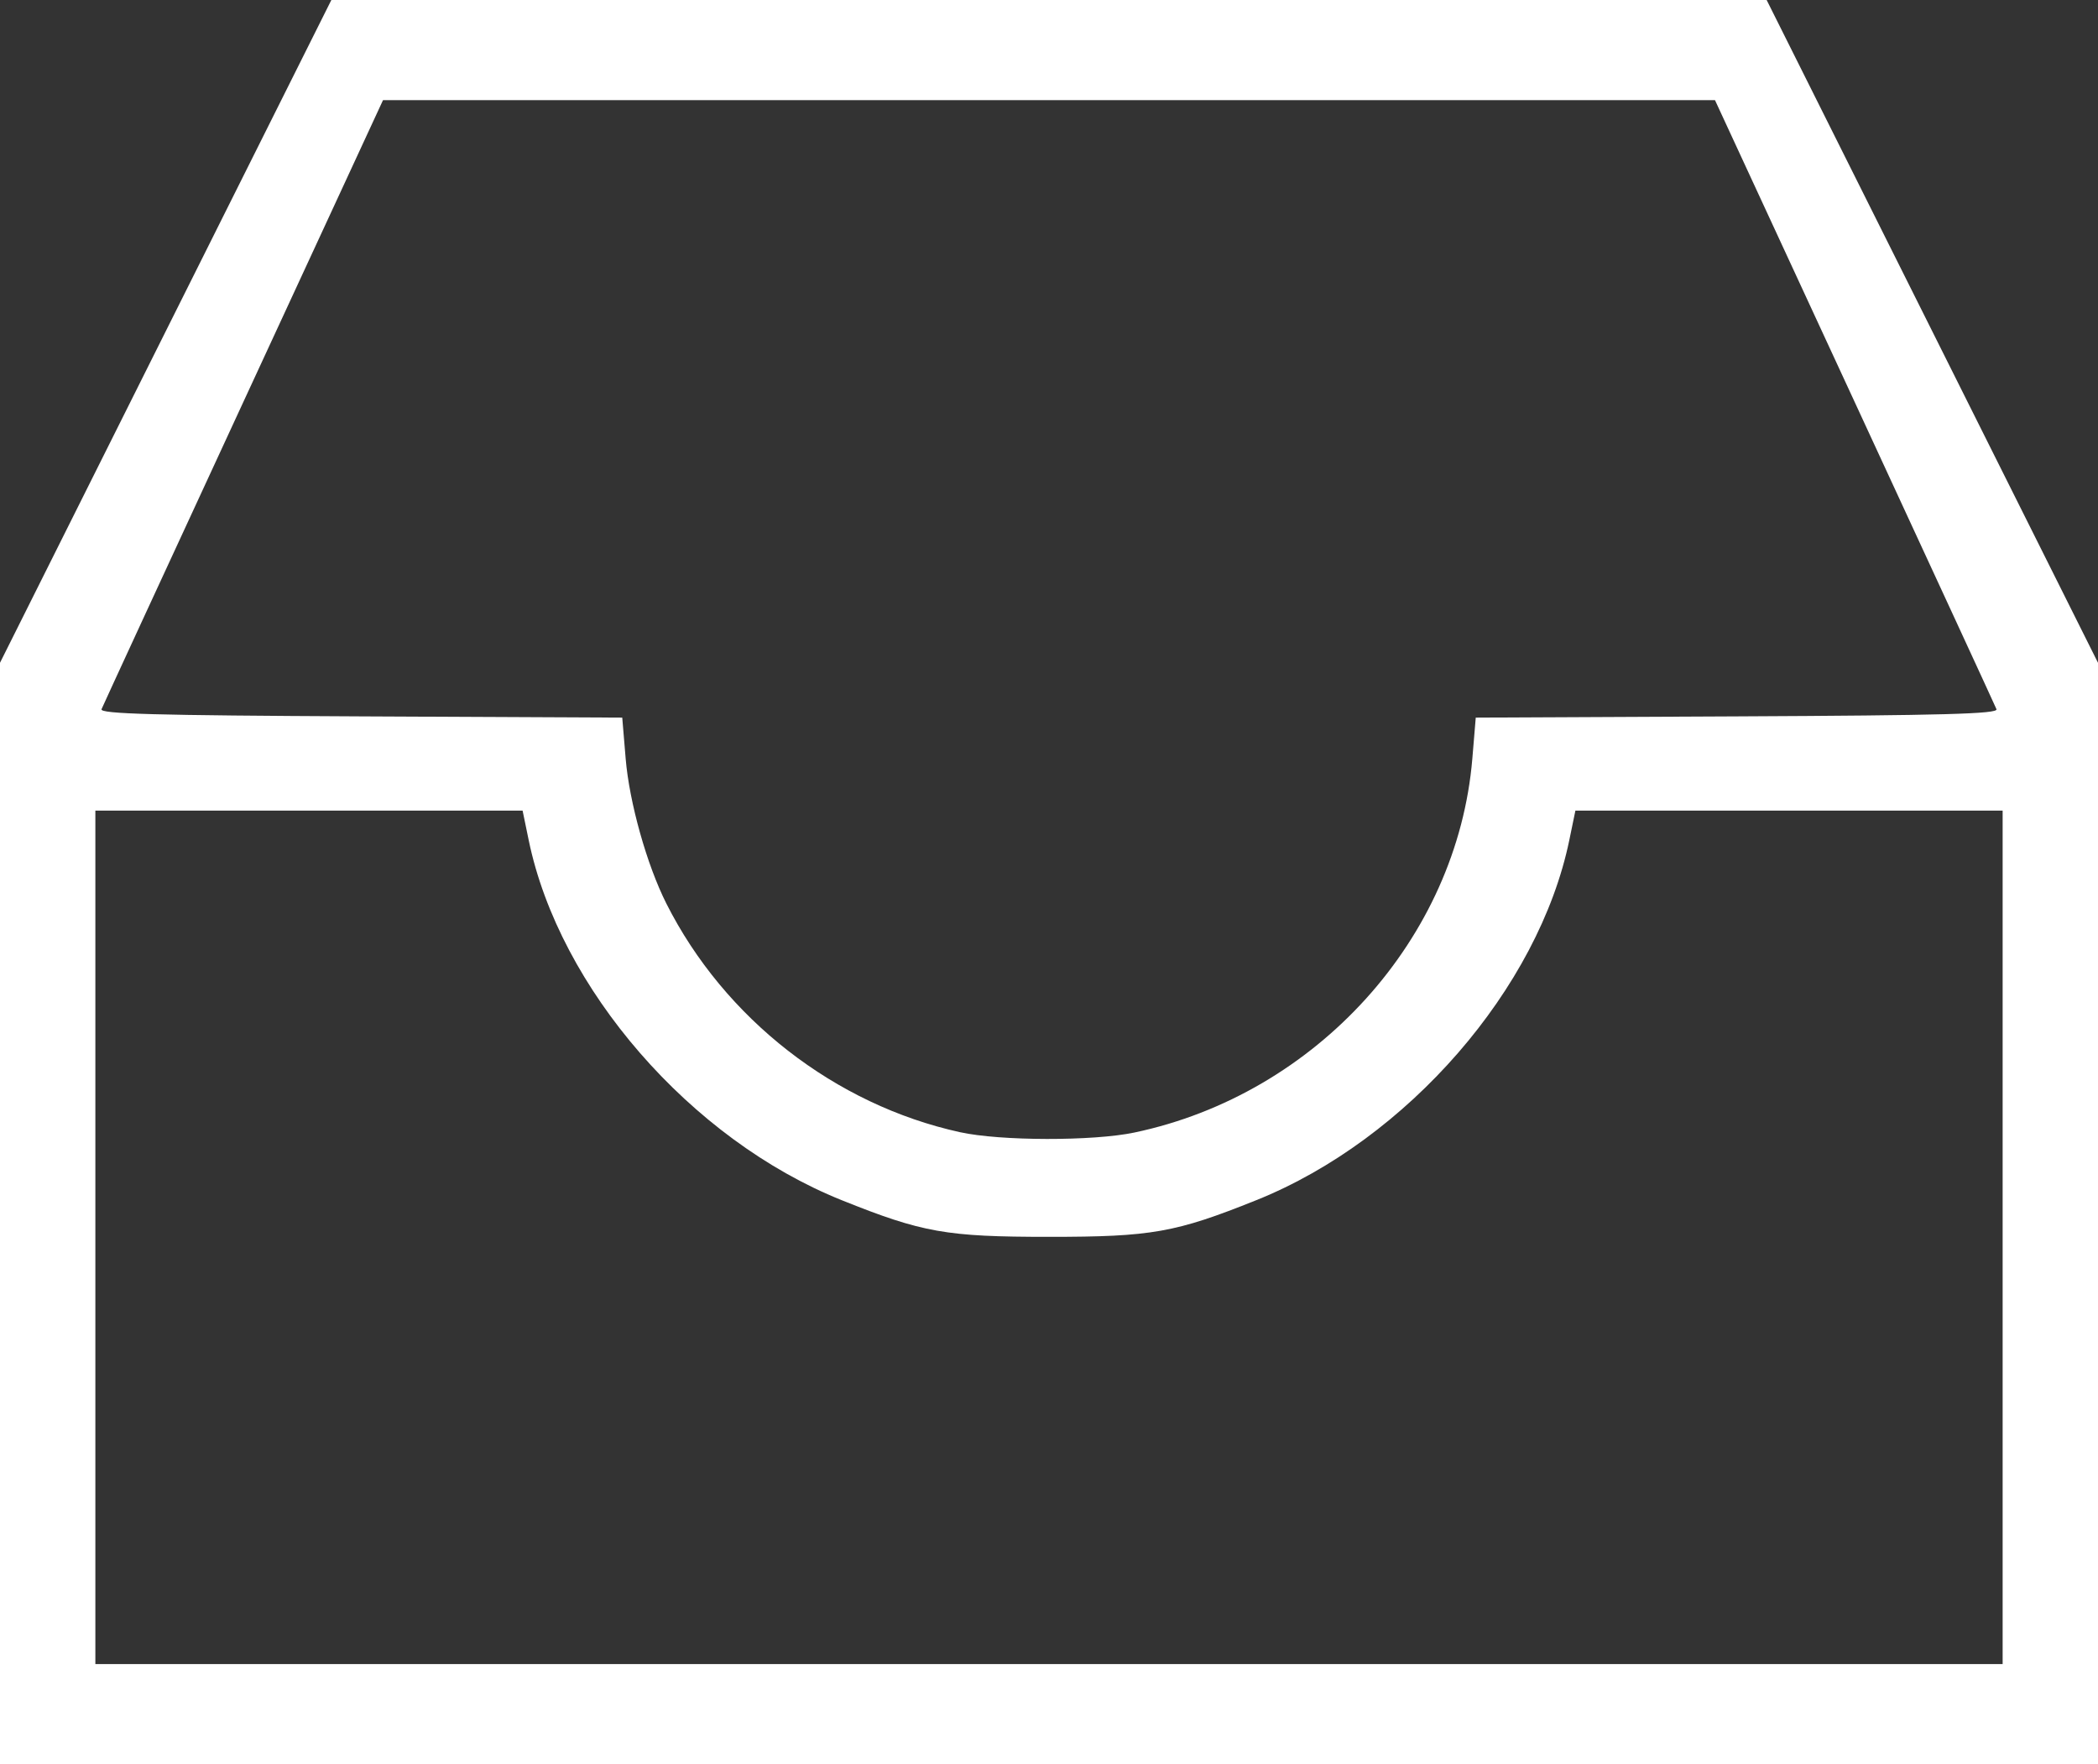 <?xml version="1.0" encoding="UTF-8" standalone="no"?>
<svg
   xmlns:dc="http://purl.org/dc/elements/1.1/"
   xmlns:cc="http://creativecommons.org/ns#"
   xmlns:rdf="http://www.w3.org/1999/02/22-rdf-syntax-ns#"
   xmlns:svg="http://www.w3.org/2000/svg"
   xmlns="http://www.w3.org/2000/svg"
   viewBox="0 0 440 370"
   height="370"
   width="440"
   version="1.1"
   id="svg2">
  <rect x="0" y="0" width="440" height="370" fill="#333333" stroke="none"/>
  <defs
     id="defs6" />
  <path
     id="path3338"
     d="M 0,254.502 0,139.004 34.747,69.502 69.493,0 220,0 370.507,0 405.253,69.502 440,139.004 440,254.502 440,370 220,370 0,370 0,254.502 Z m 420,4.998 0,-89.5 -44.8,0 -44.8,0 -1.278,6.188 c -6.426,31.11 -33.966,62.798 -65.629,75.511 -16.974,6.815 -21.945,7.695 -43.493,7.695 -21.547,0 -26.518,-0.879 -43.493,-7.695 -31.663,-12.713 -59.204,-44.401 -65.629,-75.511 L 109.6,170 64.8,170 20,170 l 0,89.5 0,89.5 200,0 200,0 0,-89.5 z M 237.927,237.515 c 38.177,-8.031 67.715,-40.724 70.857,-78.425 L 309.5,150.5 l 54.854,-0.259 c 43.199,-0.204 54.748,-0.522 54.355,-1.5 -0.274,-0.683 -13.67,-29.704 -29.768,-64.491 L 359.672,21 220,21 80.328,21 51.059,84.25 C 34.961,119.037 21.565,148.059 21.291,148.741 c -0.393,0.978 11.156,1.296 54.355,1.5 L 130.5,150.5 l 0.716,8.591 c 0.767,9.2 4.441,22.283 8.539,30.41 12.172,24.133 35.377,42.198 61.591,47.949 8.47,1.858 27.895,1.893 36.581,0.066 z"
     style="fill:#ffffff" />
</svg>
